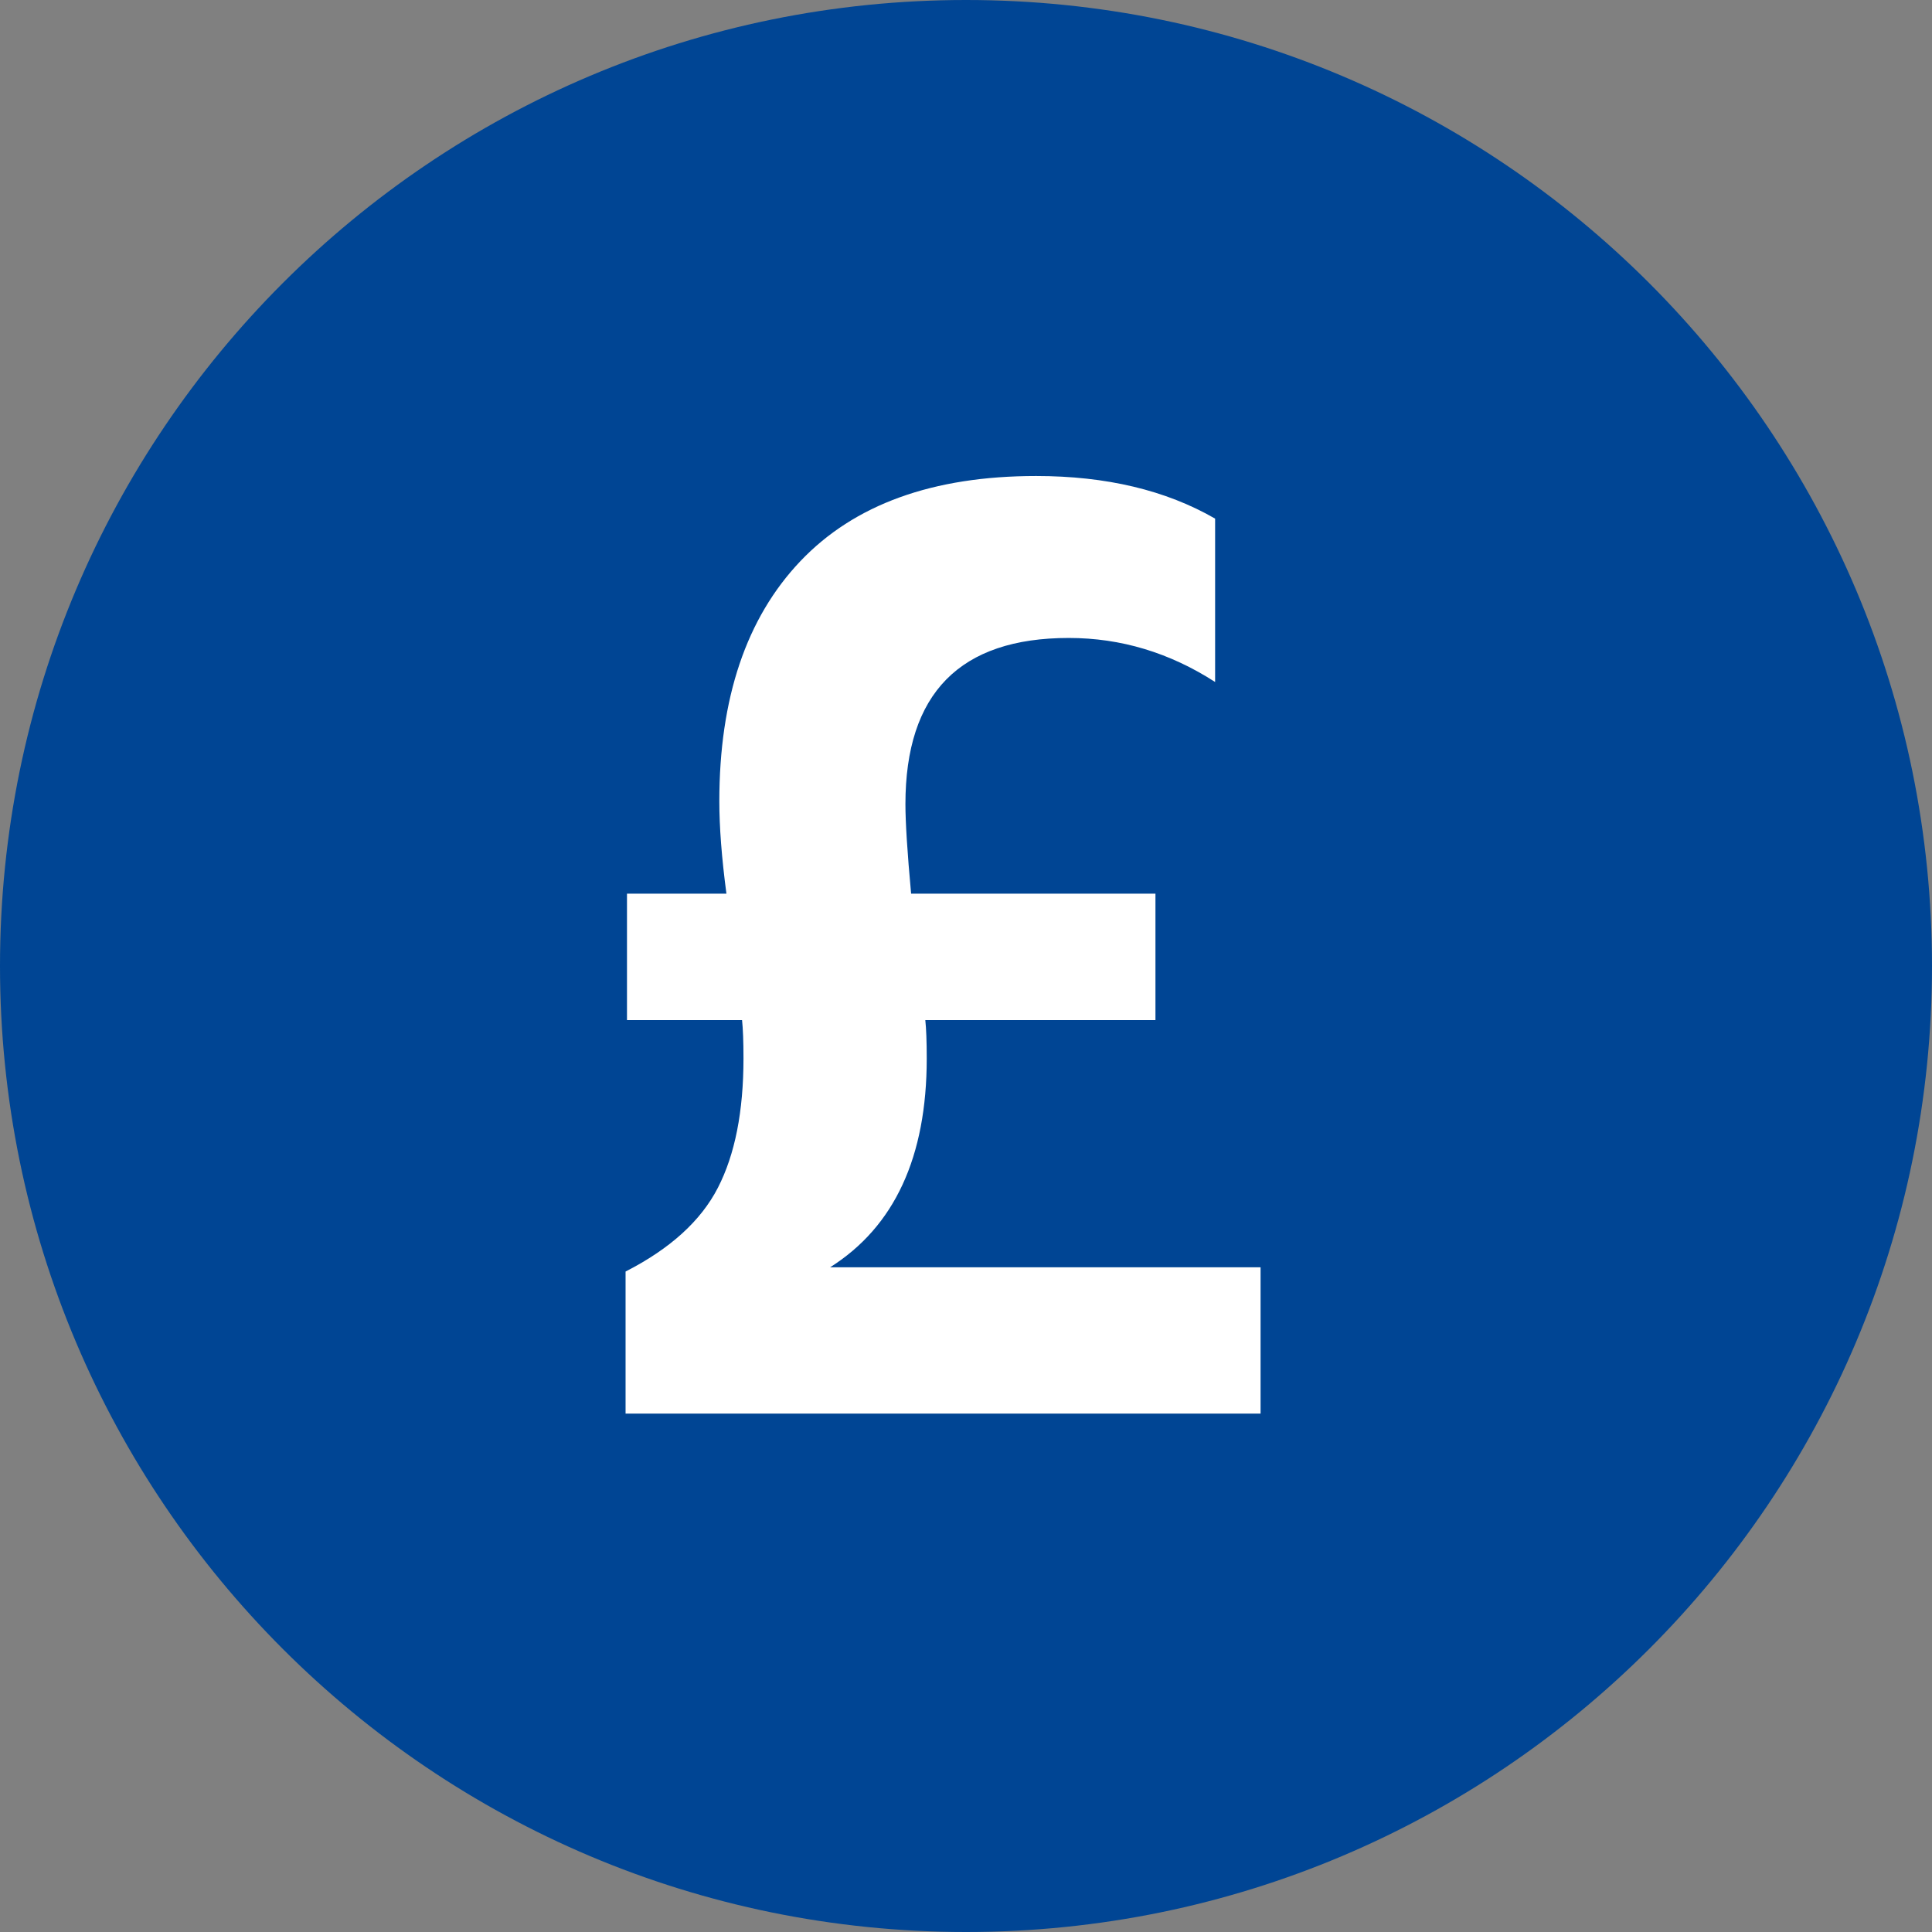 <?xml version="1.0" encoding="utf-8"?>
<!-- Generator: Adobe Illustrator 17.0.0, SVG Export Plug-In . SVG Version: 6.00 Build 0)  -->
<!DOCTYPE svg PUBLIC "-//W3C//DTD SVG 1.1//EN" "http://www.w3.org/Graphics/SVG/1.1/DTD/svg11.dtd">
<svg version="1.1" id="Livello_1" xmlns="http://www.w3.org/2000/svg" xmlns:xlink="http://www.w3.org/1999/xlink" x="0px" y="0px"
	 width="34px" height="34px" viewBox="0 0 34 34" enable-background="new 0 0 34 34" xml:space="preserve">
<rect x="0" y="0" width="34" height="34" fill="#808080" stroke="none"/>
<path fill-rule="evenodd" clip-rule="evenodd" fill="#004594" d="M17,0c9.389,0,17,7.611,17,17s-7.611,17-17,17S0,26.389,0,17
	S7.611,0,17,0z"/>
<path fill="#FFFFFF" d="M14.609,22.302c1.133-0.716,1.7-1.941,1.7-3.675c0-0.3-0.009-0.525-0.025-0.675h4.05v-2.225h-4.3
	c-0.067-0.733-0.1-1.258-0.1-1.575c0-1.95,0.958-2.925,2.875-2.925c0.916,0,1.775,0.259,2.575,0.775V9.127
	c-0.867-0.5-1.917-0.75-3.15-0.75c-1.817,0-3.2,0.5-4.15,1.5s-1.425,2.409-1.425,4.225c0,0.45,0.041,0.992,0.125,1.625h-1.75v2.225
	h2.025c0.016,0.15,0.025,0.375,0.025,0.675c0,0.934-0.15,1.692-0.45,2.275c-0.3,0.584-0.842,1.075-1.625,1.475v2.5h11.175v-2.575
	H14.609z"/>
</svg>
